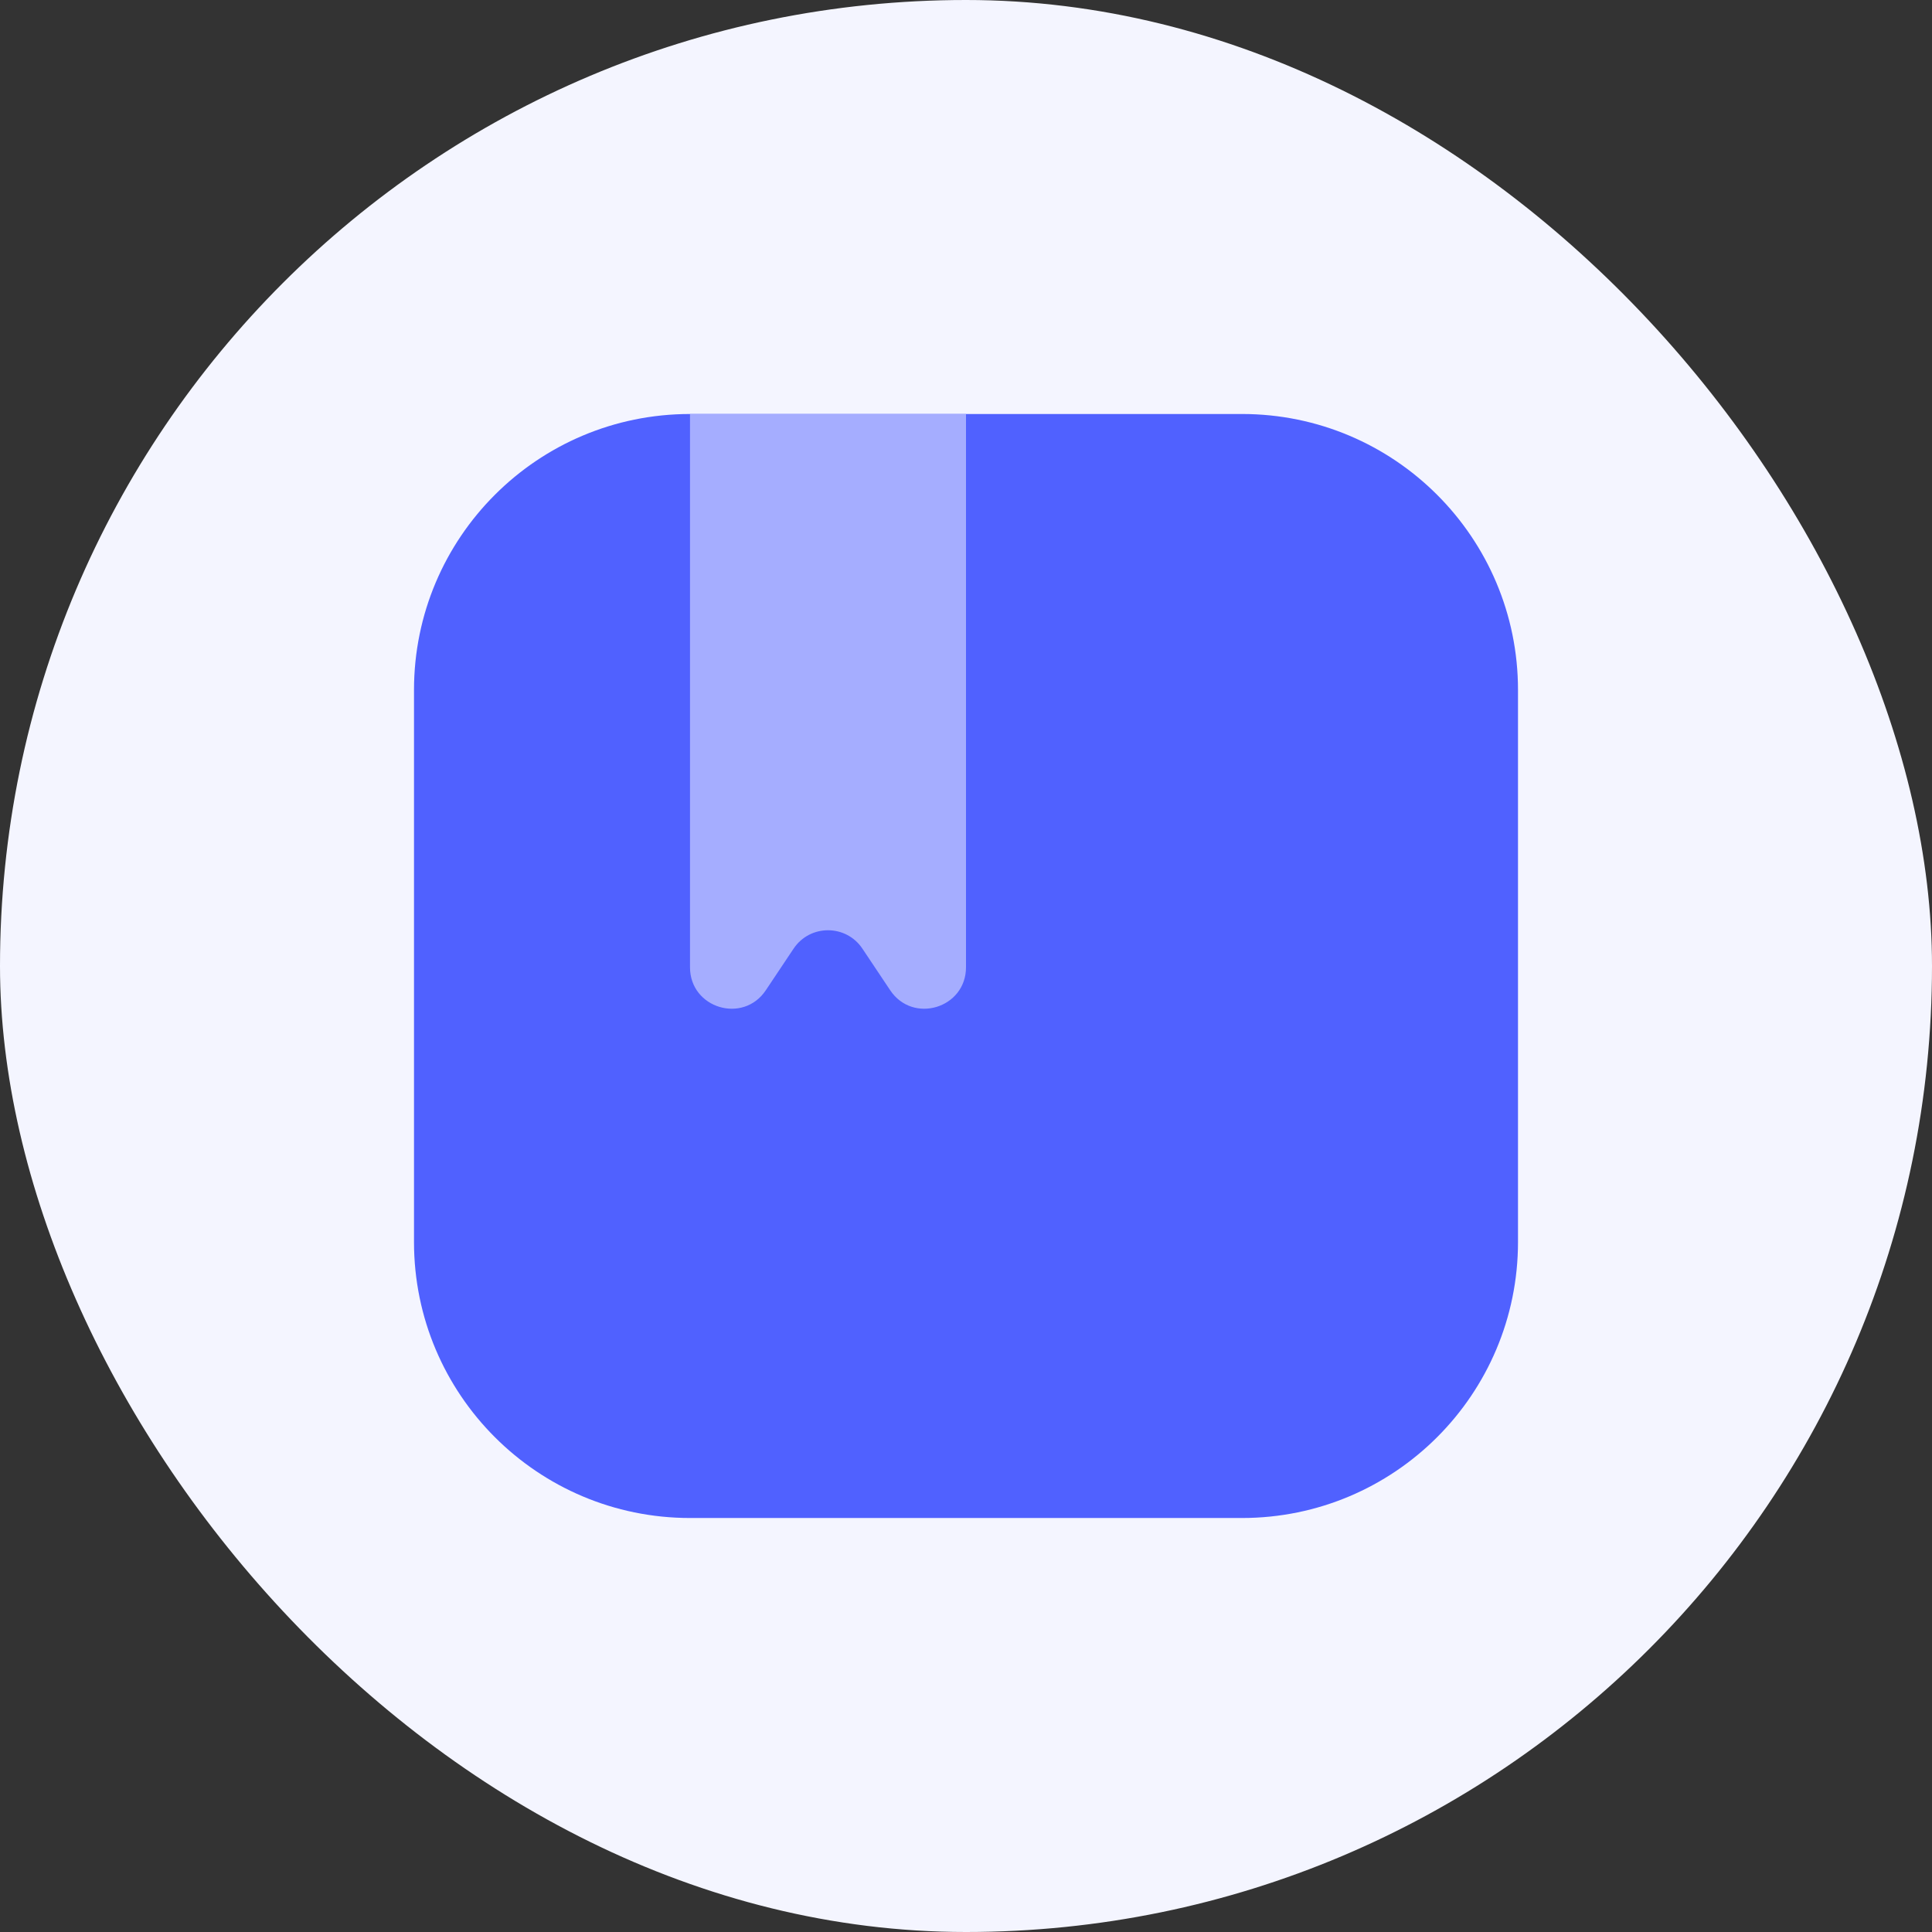 <svg width="28" height="28" viewBox="0 0 28 28" fill="none" xmlns="http://www.w3.org/2000/svg">
<rect x="0" y="0" width="28" height="28" fill="#333333" stroke="none"/>
<rect width="28" height="28" rx="14" fill="#F4F5FF"/>
<path d="M6 10C6 7.791 7.791 6 10 6H18C20.209 6 22 7.791 22 10V18C22 20.209 20.209 22 18 22H10C7.791 22 6 20.209 6 18V10Z" fill="#5061FF"/>
<path fill-rule="evenodd" clip-rule="evenodd" d="M14 6V14.018C14 14.612 13.23 14.845 12.901 14.351L12.499 13.749C12.262 13.393 11.738 13.393 11.501 13.749L11.099 14.351C10.77 14.845 10 14.612 10 14.018V6H14Z" fill="#A5ADFF"/>
</svg>
